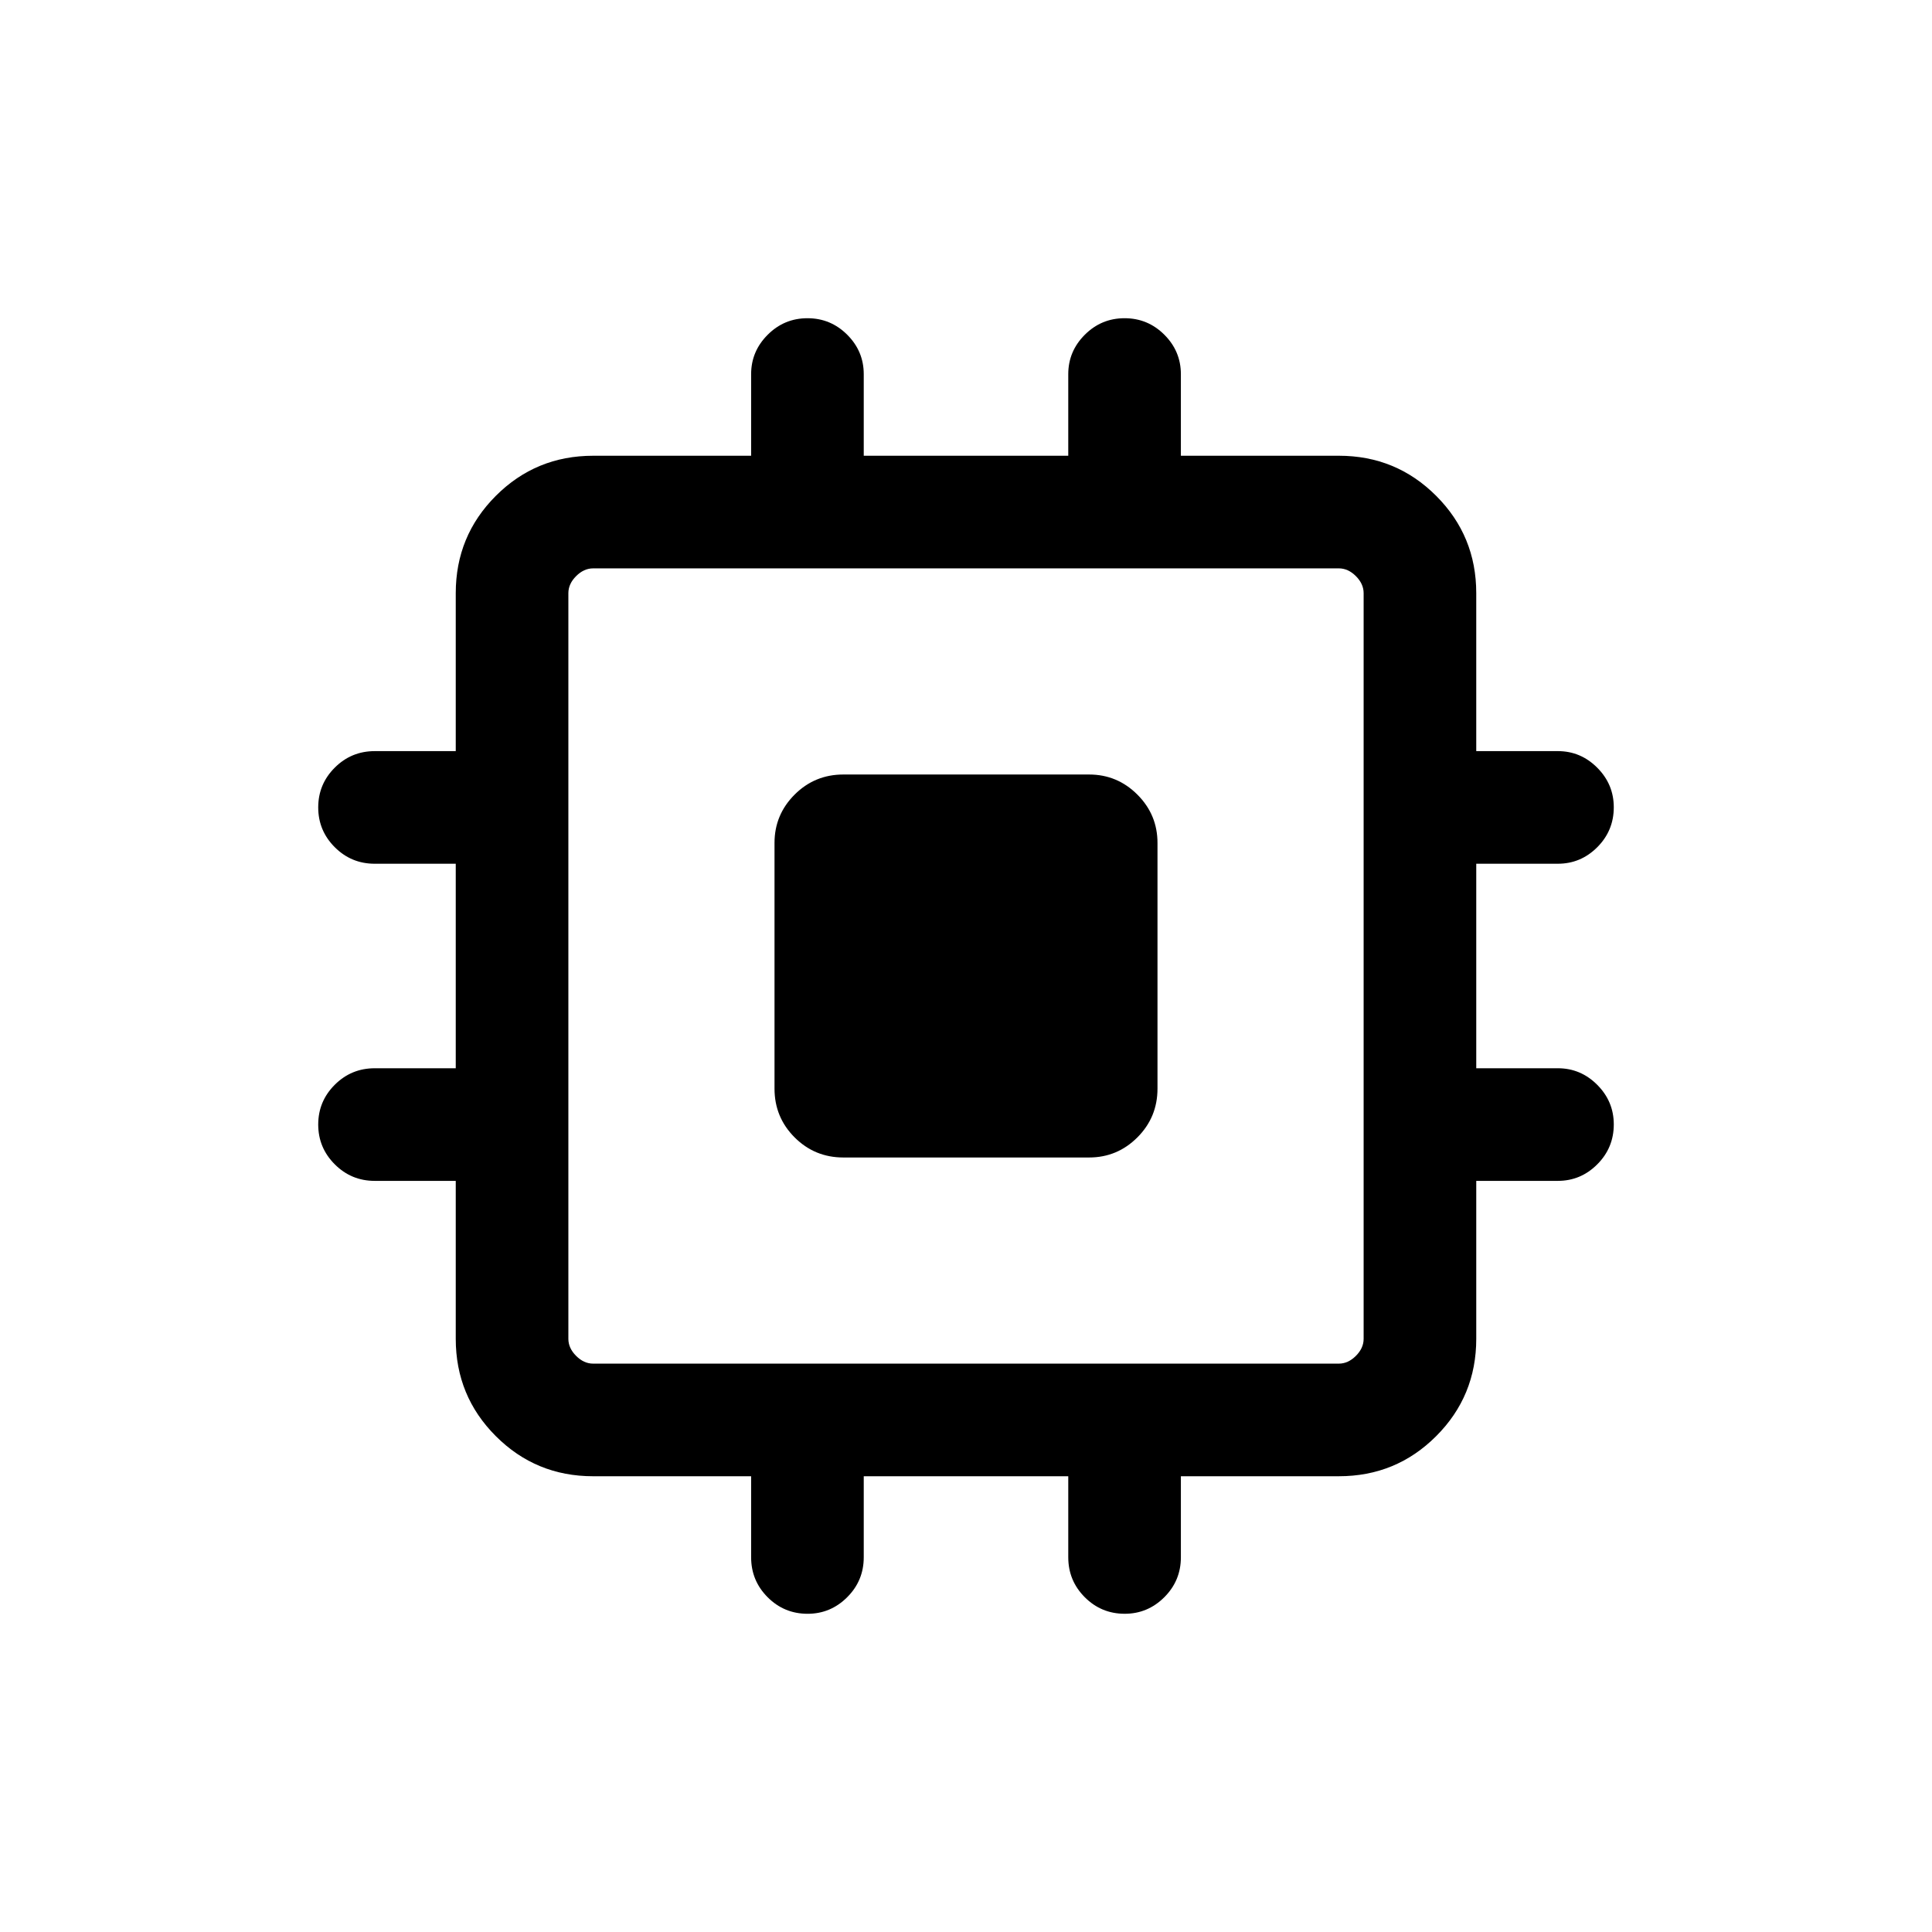 <svg xmlns="http://www.w3.org/2000/svg" height="24" viewBox="0 -960 960 960" width="24"><path d="M384.85-419.08v-122.07q0-14.02 9.99-24.01 9.99-9.99 24.24-9.99h122.07q14.02 0 24.01 9.99 9.99 9.99 9.99 24.01v122.07q0 14.25-9.99 24.24-9.99 9.99-24.01 9.99H419.08q-14.25 0-24.24-9.99-9.99-9.99-9.99-24.24Zm-11.62 232.89v-40.27h-78.5q-28.44 0-48.35-19.92-19.92-19.91-19.92-48.35v-78.5h-40.27q-11.63 0-19.85-8.23-8.22-8.22-8.22-19.77 0-11.54 8.22-19.75t19.85-8.21h40.27v-101.62h-40.27q-11.63 0-19.85-8.22-8.22-8.23-8.22-19.77 0-11.55 8.22-19.76t19.85-8.21h40.27v-78.5q0-28.44 19.92-48.35 19.91-19.92 48.35-19.92h78.5v-40.54q0-11.36 8.23-19.58 8.22-8.22 19.77-8.22 11.54 0 19.75 8.21 8.21 8.2 8.21 19.58v40.55h101.62v-40.54q0-11.36 8.22-19.58 8.23-8.22 19.77-8.22 11.55 0 19.76 8.21 8.21 8.2 8.21 19.58v40.55h78.5q28.44 0 48.35 19.92 19.92 19.91 19.92 48.35v78.5h40.54q11.36 0 19.58 8.24 8.22 8.24 8.22 19.66 0 11.64-8.21 19.85-8.2 8.21-19.58 8.21h-40.55v101.62h40.54q11.36 0 19.58 8.24 8.22 8.24 8.22 19.66 0 11.64-8.21 19.85-8.2 8.21-19.58 8.21h-40.55v78.5q0 28.44-19.92 48.35-19.91 19.92-48.35 19.92h-78.5v40.27q0 11.63-8.24 19.85t-19.66 8.22q-11.64 0-19.85-8.22t-8.21-19.85v-40.27H429.19v40.27q0 11.63-8.24 19.85t-19.66 8.22q-11.64 0-19.85-8.22t-8.21-19.85Zm292.04-96.23q4.61 0 8.46-3.85 3.85-3.85 3.85-8.46v-370.54q0-4.61-3.85-8.46-3.85-3.85-8.46-3.85H294.73q-4.61 0-8.46 3.85-3.85 3.85-3.85 8.46v370.54q0 4.61 3.85 8.46 3.85 3.85 8.46 3.85h370.54Z"/></svg>